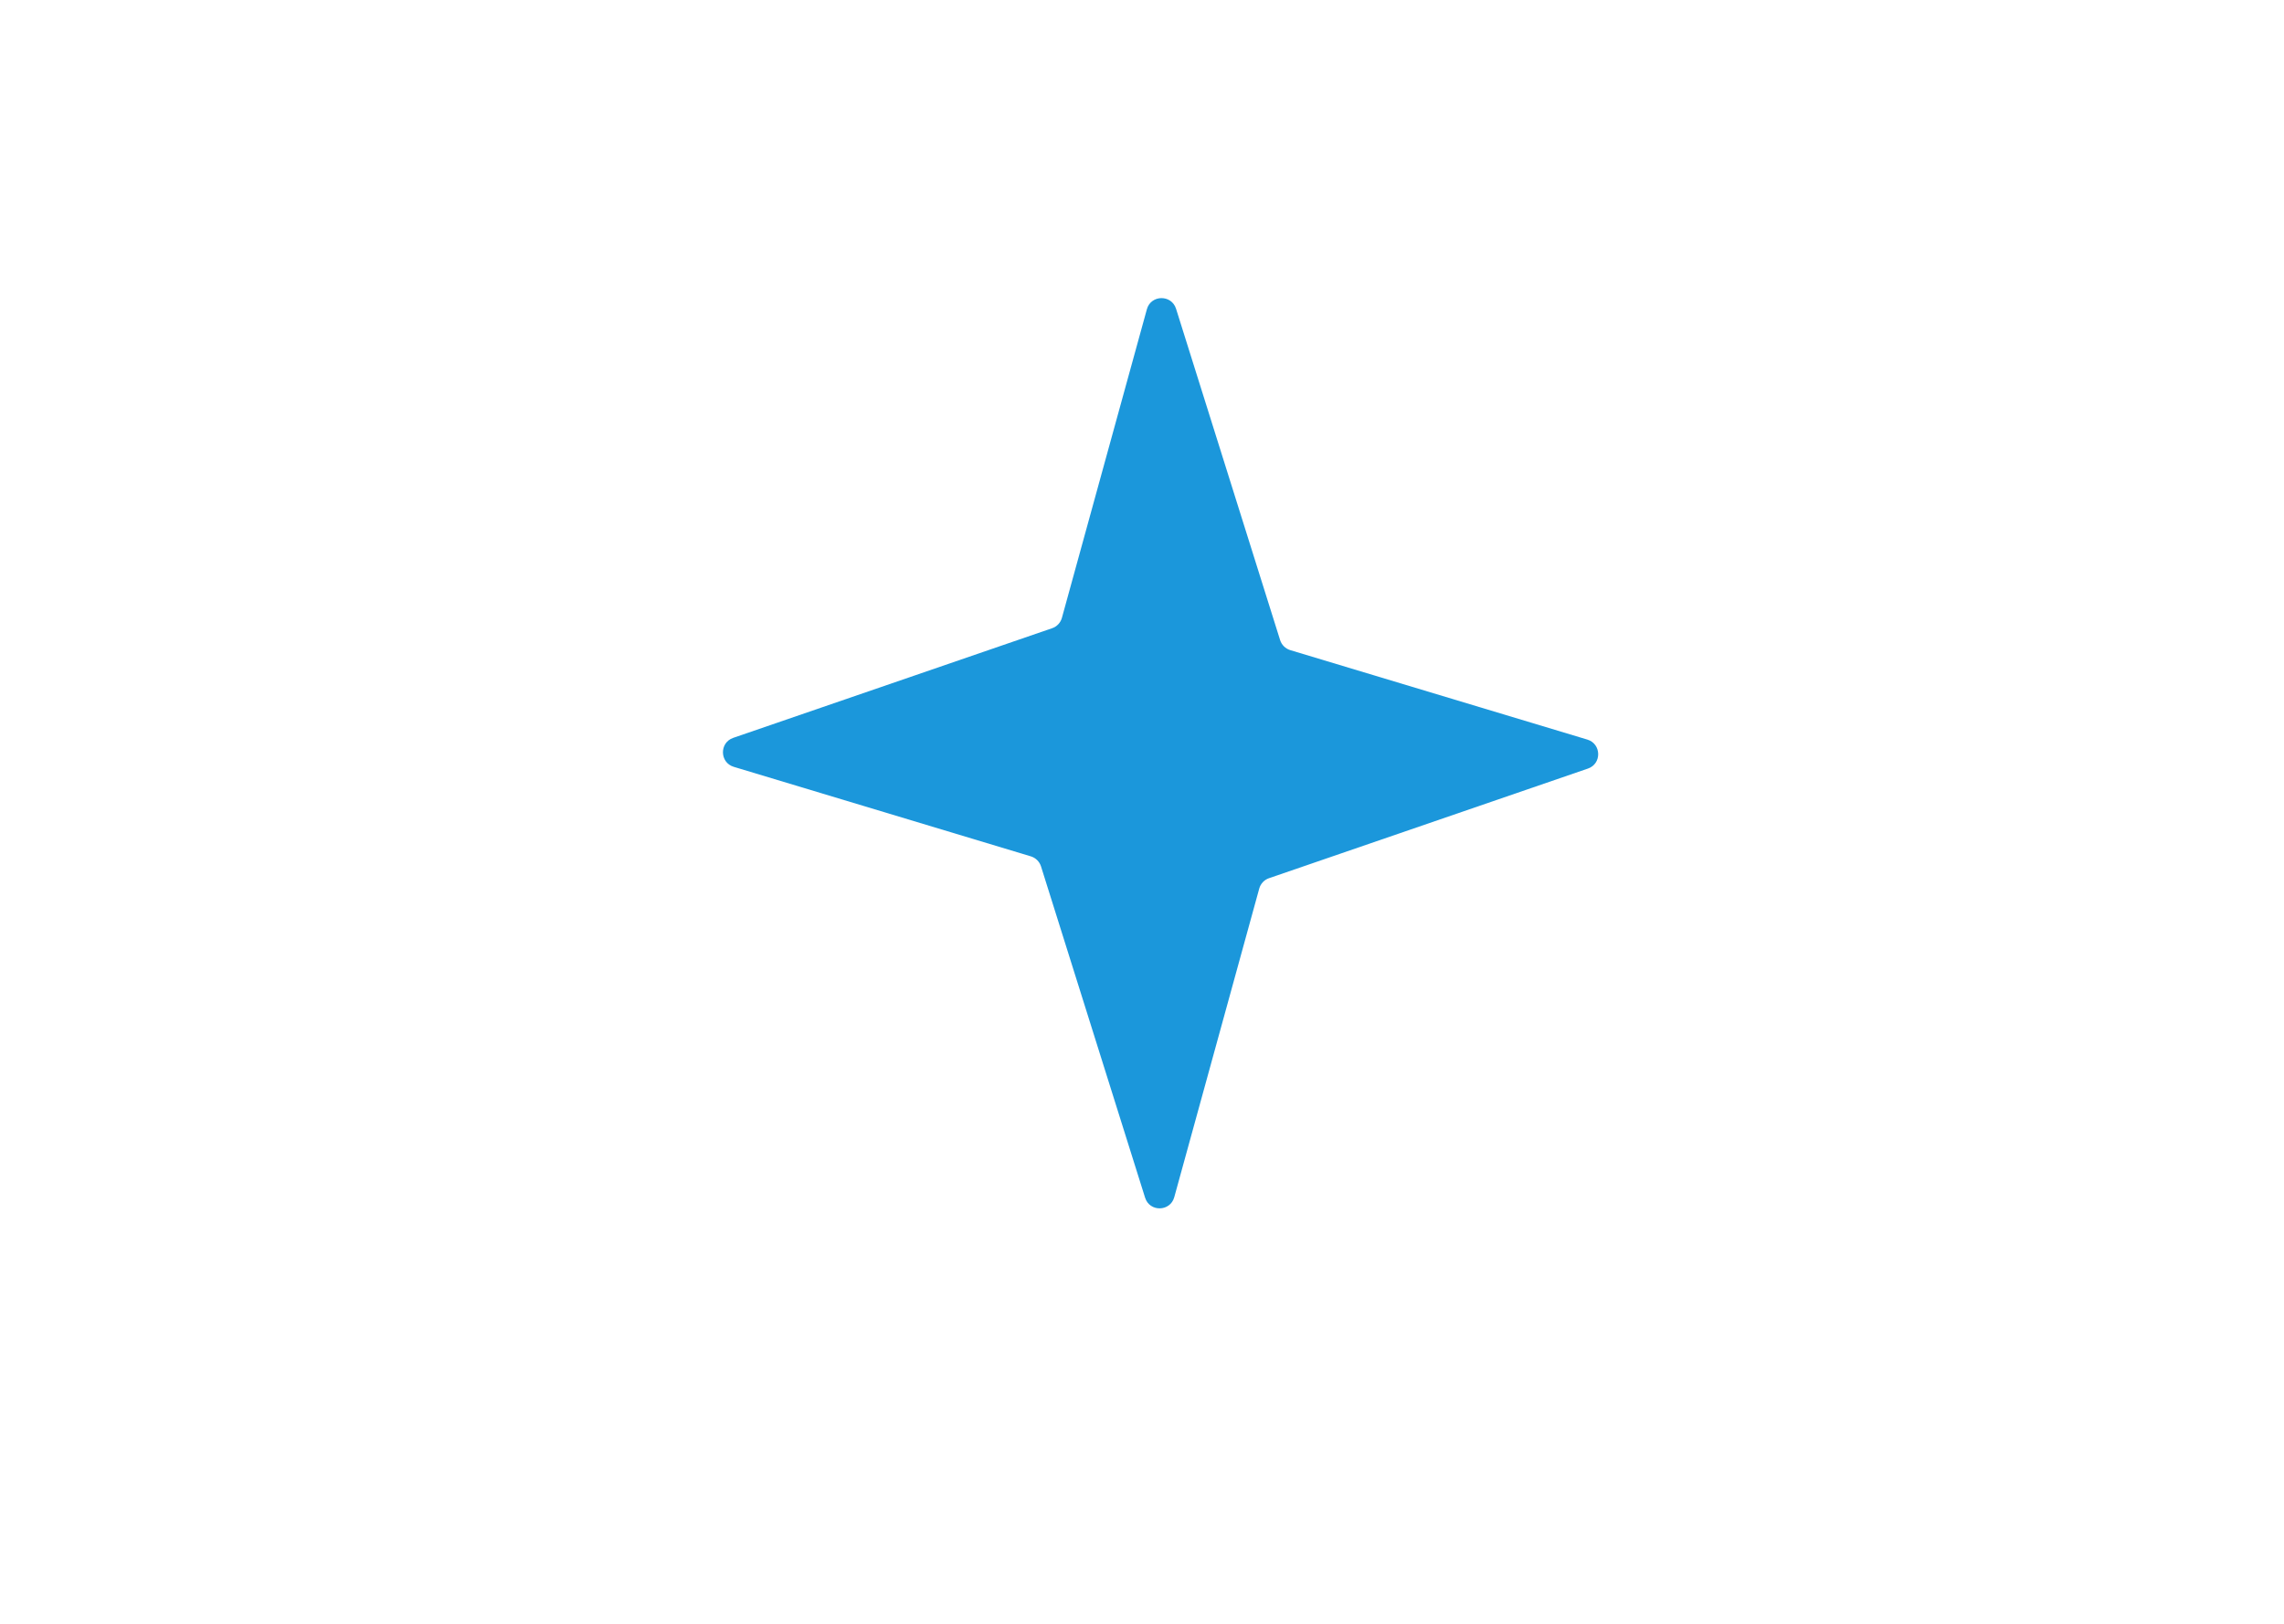 <svg width="45" height="32" viewBox="0 0 45 32" fill="none" xmlns="http://www.w3.org/2000/svg">
<path fill-rule="evenodd" clip-rule="evenodd" d="M22.596 6.095C22.675 5.807 23.081 5.8 23.171 6.085L25.221 12.614C25.251 12.709 25.326 12.783 25.421 12.812L31.275 14.575C31.553 14.659 31.561 15.052 31.286 15.146L25.001 17.307C24.908 17.339 24.836 17.416 24.81 17.511L23.136 23.592C23.057 23.881 22.65 23.888 22.561 23.603L20.51 17.073C20.48 16.979 20.405 16.905 20.31 16.876L14.457 15.112C14.178 15.028 14.171 14.636 14.446 14.541L20.73 12.38C20.824 12.348 20.895 12.272 20.922 12.176L22.596 6.095Z" fill="#1B97DB"/>
</svg>
